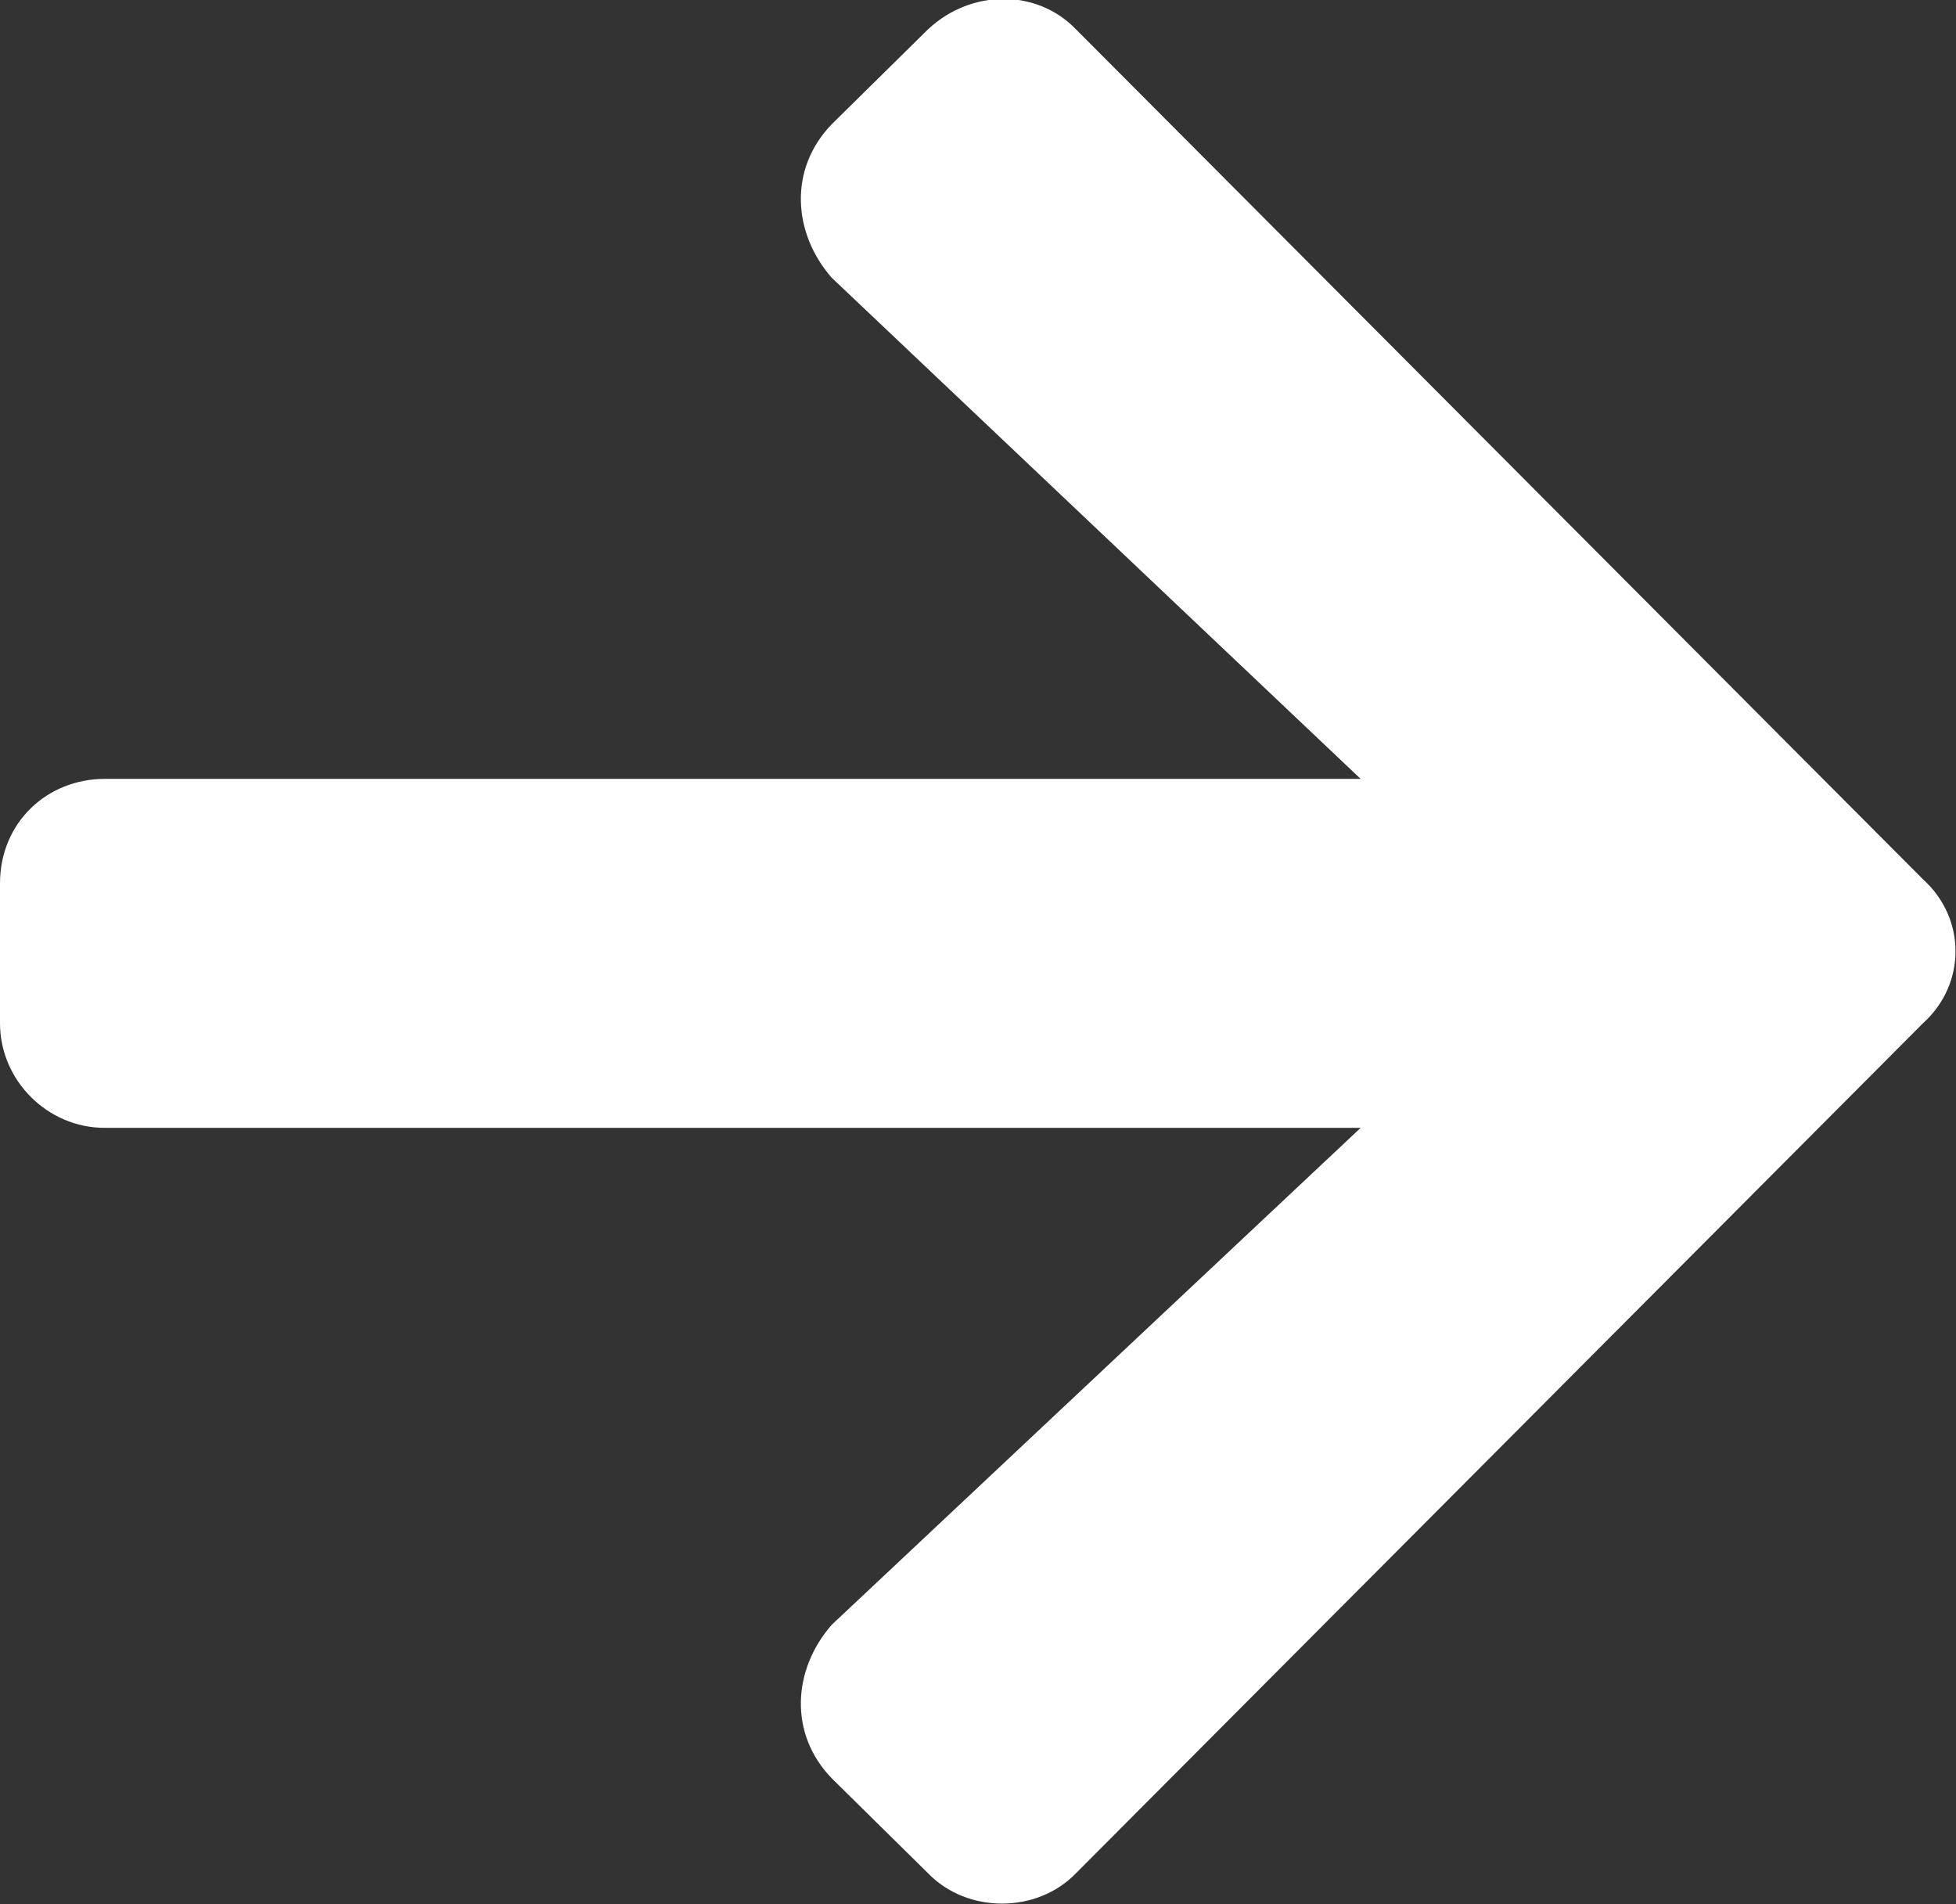 <svg width="14.016" height="13.641" viewBox="0 0 14.016 13.641" fill="none" xmlns="http://www.w3.org/2000/svg" xmlns:xlink="http://www.w3.org/1999/xlink">
	<rect x="0" y="0" width="14.016" height="13.641" fill="#333333" stroke="none"/>
	<desc>
			Created with Pixso.
	</desc>
	<defs/>
	<path id="" d="M5.96 1.99C5.68 1.67 5.65 1.21 5.96 0.89L6.65 0.21C6.96 -0.08 7.43 -0.08 7.71 0.21L13.78 6.3C14.09 6.58 14.09 7.05 13.78 7.33L7.71 13.42C7.43 13.71 6.93 13.71 6.65 13.42L5.96 12.74C5.65 12.42 5.68 11.96 5.96 11.64L9.75 8.08L0.75 8.08C0.34 8.08 0 7.74 0 7.33L0 6.33C0 5.89 0.34 5.58 0.75 5.58L9.75 5.58L5.96 1.99Z" fill="#FFFFFF" fill-opacity="1" fill-rule="evenodd"/>
</svg>
